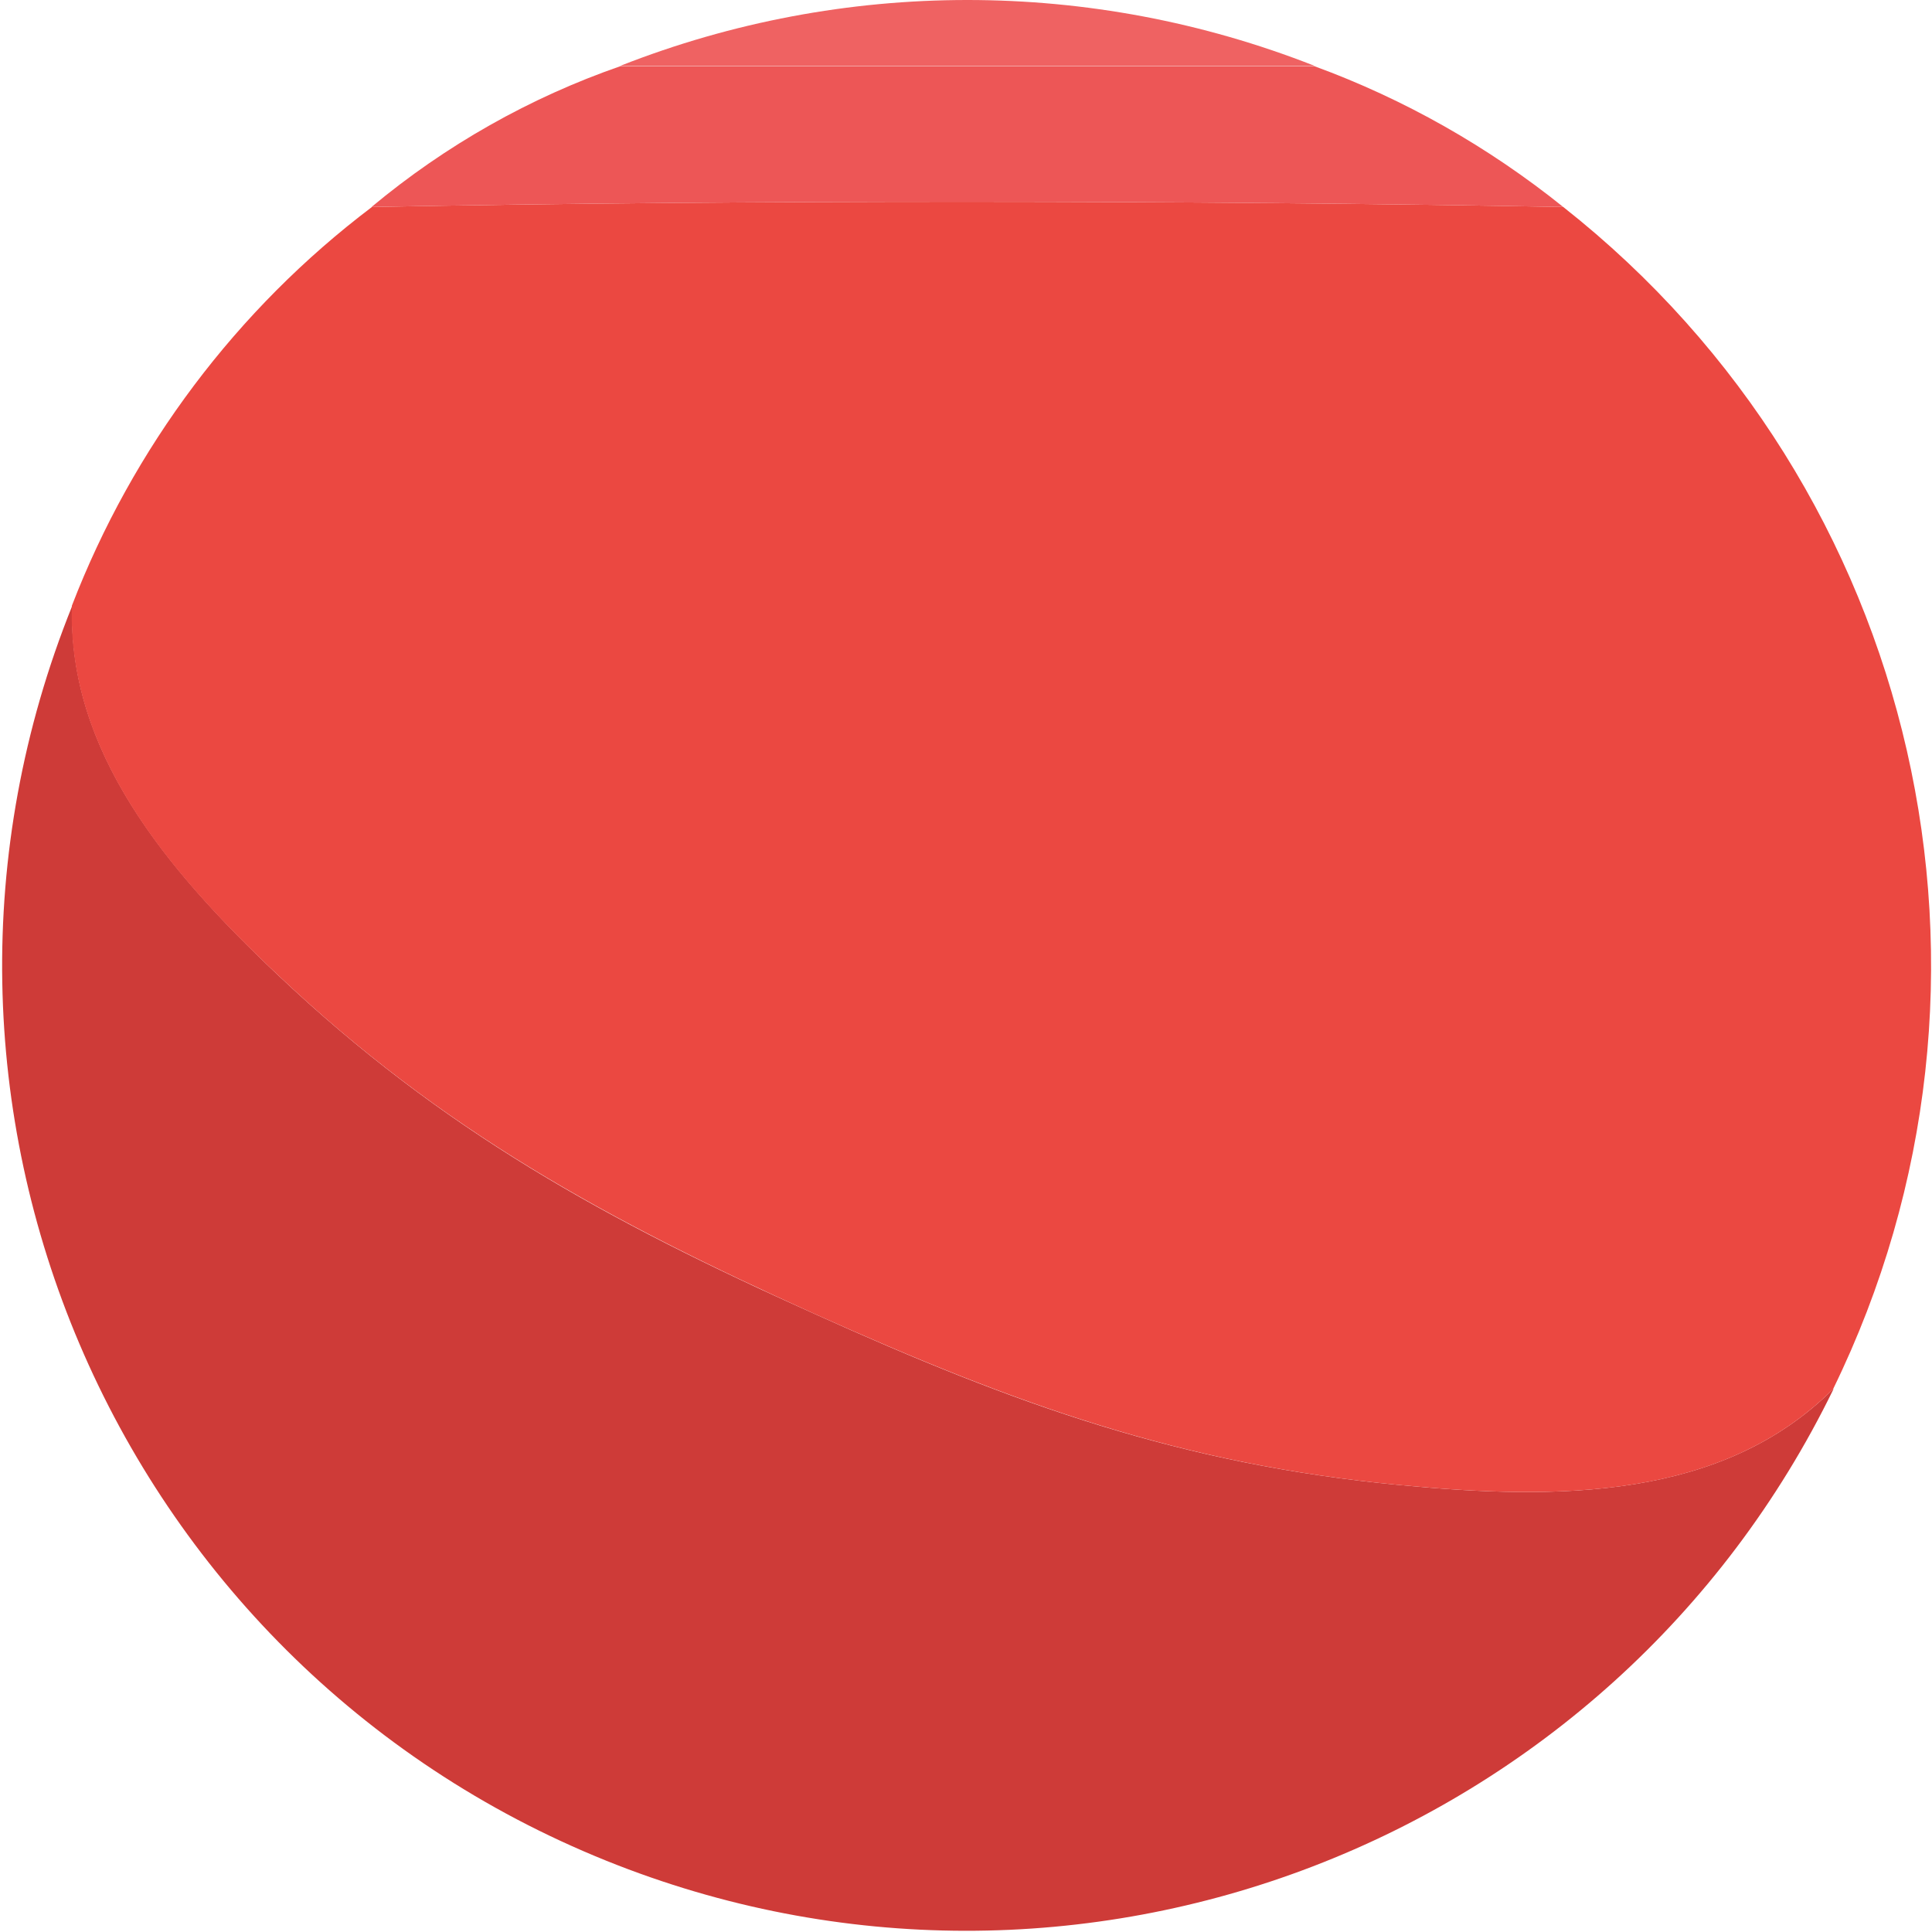 <?xml version="1.0" encoding="UTF-8"?>
<svg id="Ebene_2" data-name="Ebene 2" xmlns="http://www.w3.org/2000/svg" xmlns:xlink="http://www.w3.org/1999/xlink" viewBox="0 0 48.53 48.54" width="48" height="48">
  <defs>
    <style>
      .cls-1 {
        fill: none;
      }

      .cls-2 {
        fill: #ef6262;
      }

      .cls-3 {
        fill: #ed5656;
      }

      .cls-4 {
        fill: #eb4841;
      }

      .cls-5 {
        fill: #ce3b38;
      }

      .cls-6 {
        clip-path: url(#clippath);
      }
    </style>
    <clipPath id="clippath">
      <rect class="cls-1" width="48.53" height="48.54"/>
    </clipPath>
  </defs>
  <g id="Design_Idea" data-name="Design Idea">
    <g id="group_64" data-name="group 64">
      <g class="cls-6">
        <g id="group_63" data-name="group 63">
          <path id="path_915" data-name="path 915" class="cls-5" d="M46.05,34.9c-2.79,2.78-6.91,2.79-10.89,2.41-5.49-.52-9.67-2.03-14.7-4.3-5.19-2.33-9.36-4.61-13.49-8.52-2.81-2.66-5.28-5.63-5.16-9.27-5,12.41,1.01,26.53,13.42,31.53,11.79,4.75,25.26-.42,30.83-11.85"/>
          <path id="path_916" data-name="path 916" class="cls-4" d="M46.05,34.9c5.01-10.26,2.19-22.63-6.78-29.7-9.32-.17-20.56-.18-29.93,0-3.4,2.57-6.01,6.05-7.54,10.02-.11,3.64,2.35,6.62,5.17,9.27,4.13,3.91,8.31,6.18,13.49,8.52,5.03,2.26,9.21,3.78,14.7,4.3,3.99.38,8.1.37,10.89-2.41"/>
          <path id="path_917" data-name="path 917" class="cls-3" d="M39.27,5.2c-1.88-1.51-3.99-2.71-6.26-3.54H15.59c-2.28.79-4.4,1.99-6.26,3.54,9.38-.18,20.61-.17,29.93,0"/>
          <path id="path_918" data-name="path 918" class="cls-2" d="M33.01,1.65C27.41-.55,21.19-.55,15.59,1.65h17.42Z"/>
        </g>
      </g>
    </g>
  </g>
</svg>